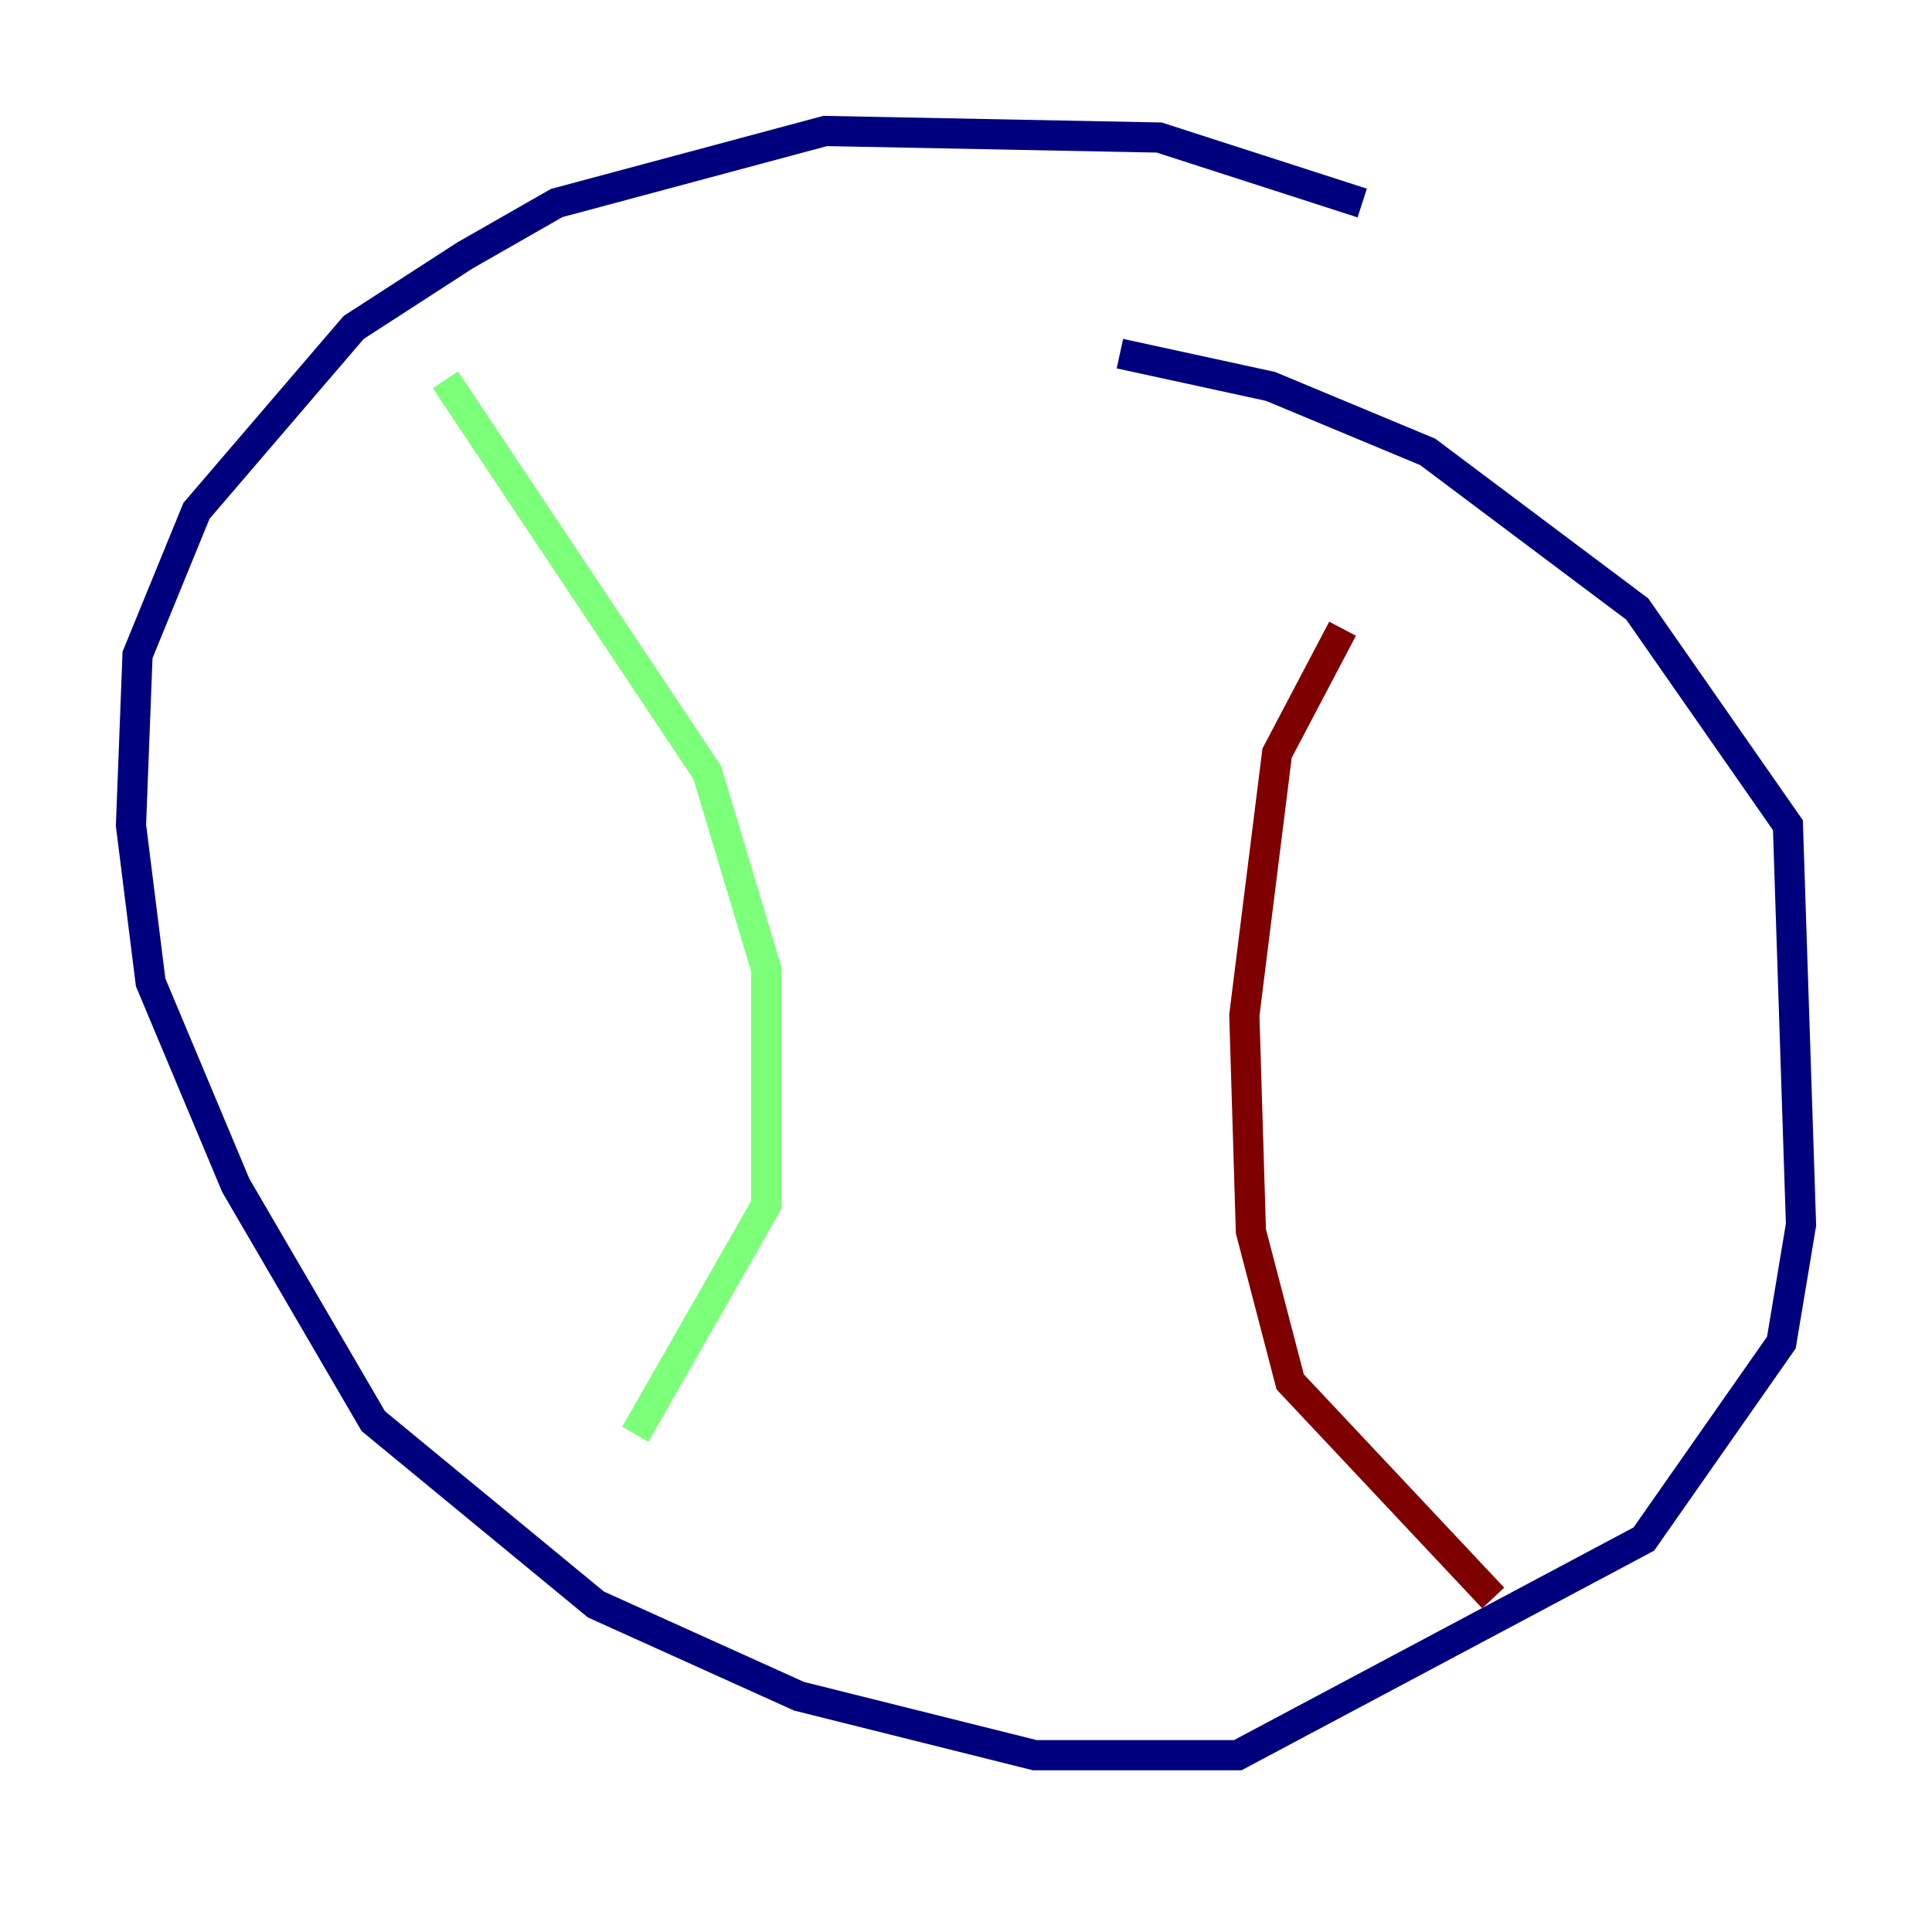 <?xml version="1.0" encoding="utf-8" ?>
<svg baseProfile="tiny" height="128" version="1.2" viewBox="0,0,128,128" width="128" xmlns="http://www.w3.org/2000/svg" xmlns:ev="http://www.w3.org/2001/xml-events" xmlns:xlink="http://www.w3.org/1999/xlink"><defs /><polyline fill="none" points="90.251,13.451 76.8,9.112 54.671,8.678 36.881,13.451 30.807,16.922 23.43,21.695 13.017,33.844 9.112,43.39 8.678,54.671 9.98,65.085 15.62,78.536 24.732,94.156 39.485,106.305 52.936,112.38 68.556,116.285 82.007,116.285 108.909,101.966 118.02,88.949 119.322,81.139 118.454,54.671 108.475,40.352 94.59,29.939 84.176,25.6 74.197,23.43" stroke="#00007f" stroke-width="2" /><polyline fill="none" points="29.505,25.166 46.861,51.2 50.766,64.217 50.766,79.837 42.088,95.024" stroke="#7cff79" stroke-width="2" /><polyline fill="none" points="88.949,41.654 84.61,49.898 82.441,67.254 82.875,81.573 85.478,91.552 98.929,105.871" stroke="#7f0000" stroke-width="2" /></svg>